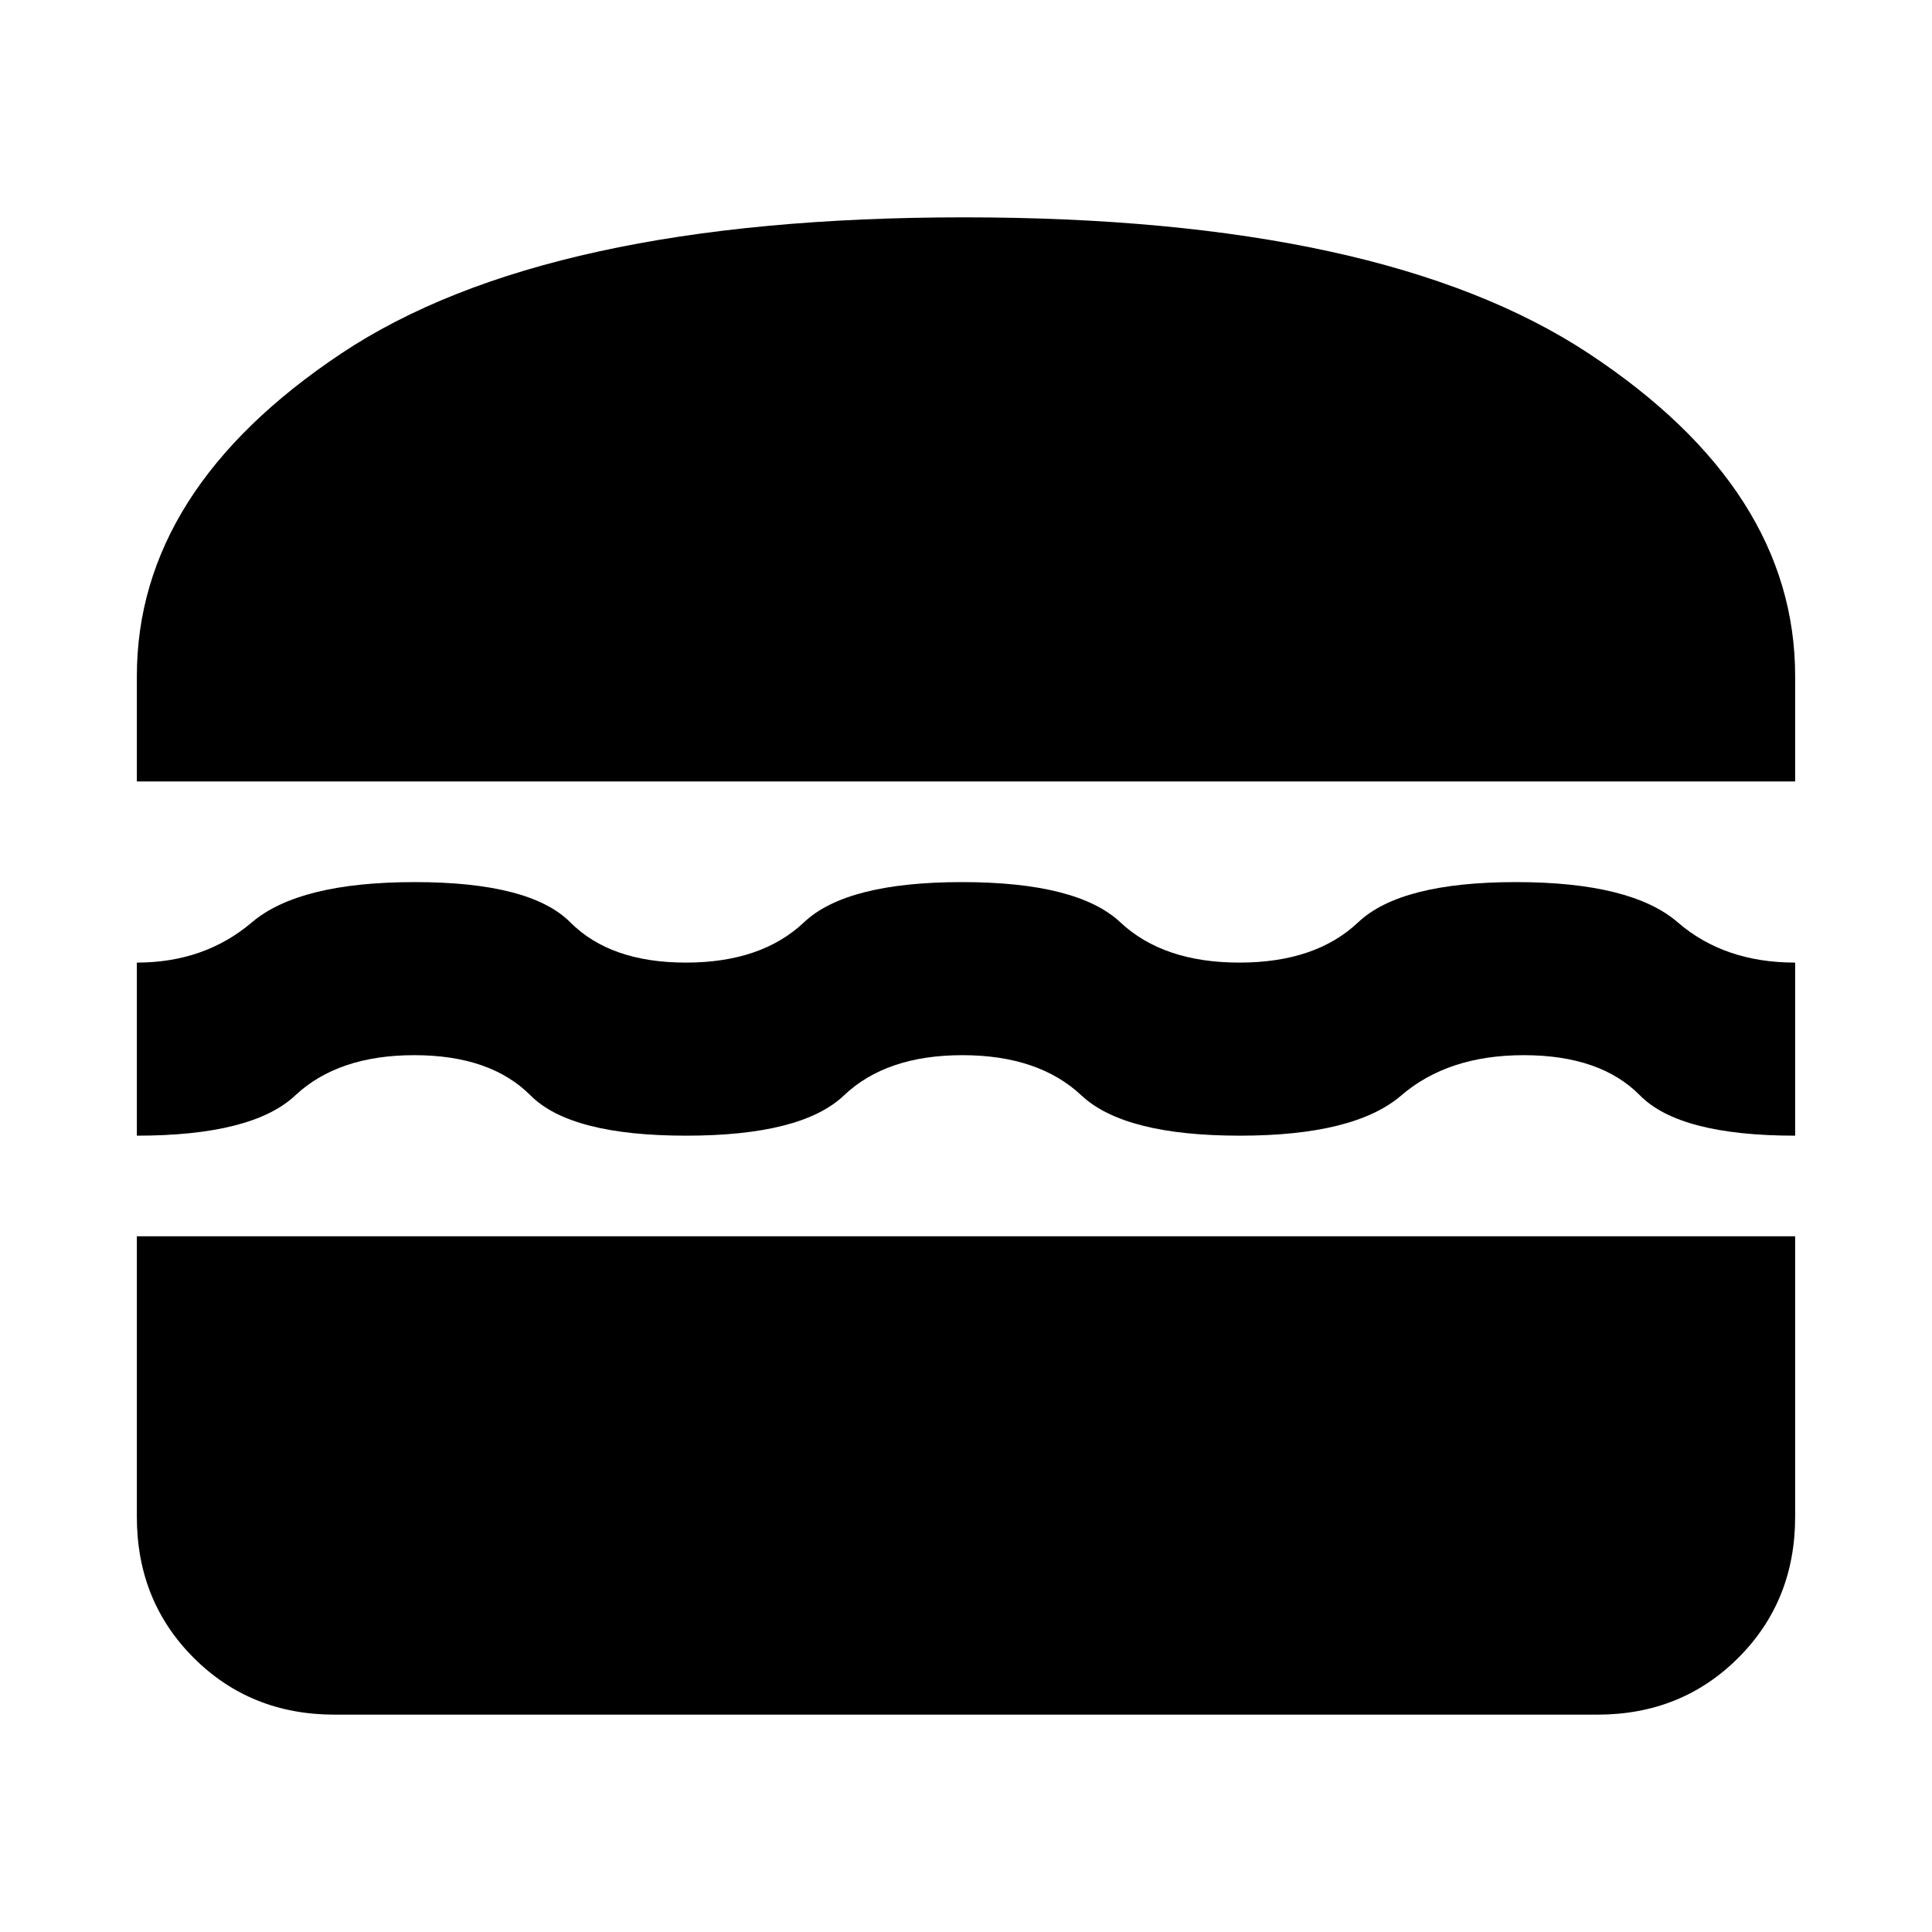 <svg xmlns="http://www.w3.org/2000/svg" height="24" viewBox="0 -960 960 960" width="24"><path d="M166.31-108q-41.83 0-70.07-28.24Q68-164.48 68-206.31v-139.38h824v139.38q0 41.83-28.24 70.07Q835.52-108 793.69-108H166.31Zm311.9-327.69q-37.83 0-58.86 20-21.04 20-78.43 20-57.38 0-77.3-20-19.93-20-57.75-20-37.83 0-59.16 20-21.32 20-78.71 20v-86q33.62 0 57.16-20 23.53-20 80.92-20 57.38 0 77.31 20 19.92 20 57.43 20t58.65-20q21.15-20 78.53-20t78.71 20q21.33 20 59.16 20 37.82 0 58.97-20 21.14-20 78.42-20t80.41 20q23.12 20 58.33 20v86q-57.39 0-77.09-20-19.71-20-57.76-20-37.61 0-60.85 20-23.24 20-80.22 20-57.39 0-78.72-20-21.32-20-59.15-20ZM68-571.69V-624q0-92.61 101.5-160.31Q271-852 479-852t310.5 67.69Q892-716.61 892-624v52.31H68Z"/></svg>